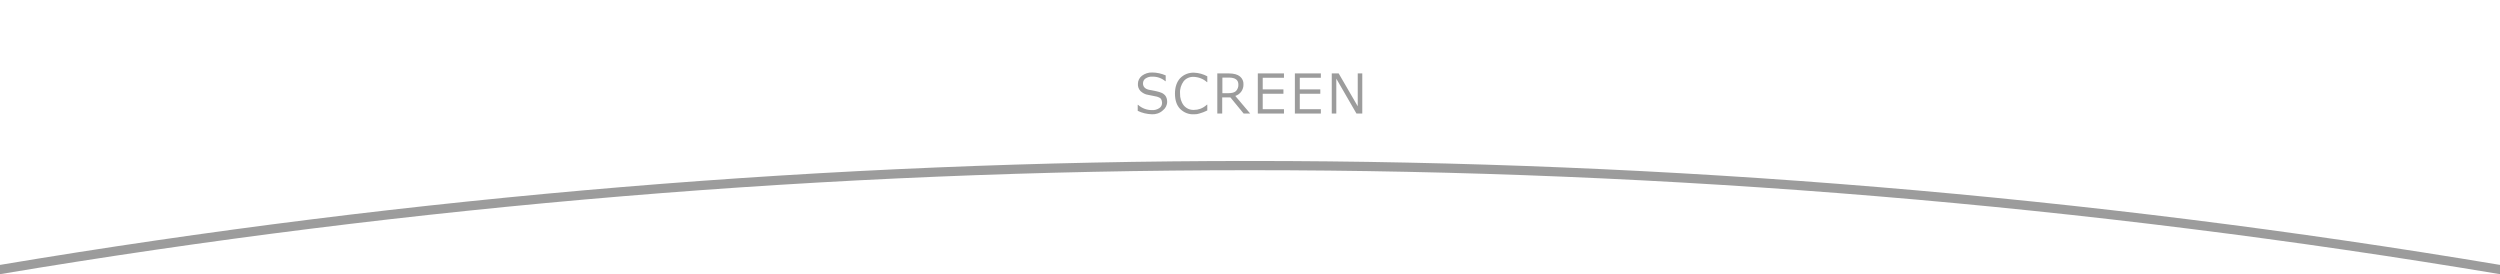 <?xml version="1.0" encoding="utf-8"?>
<!-- Generator: Adobe Illustrator 24.2.1, SVG Export Plug-In . SVG Version: 6.00 Build 0)  -->
<svg version="1.1" id="レイヤー_1" xmlns="http://www.w3.org/2000/svg" xmlns:xlink="http://www.w3.org/1999/xlink" x="0px"
	 y="0px" width="1376px" height="150.8px" viewBox="0 0 1376 150.8" style="enable-background:new 0 0 1376 150.8;"
	 xml:space="preserve">
<style type="text/css">
	.st0{fill:#9C9C9C;}
</style>
<g id="レイヤー_2_1_">
	<g id="IMAX">
		<path class="st0" d="M634,62.9c-2.7-0.1-5.4-0.7-7.8-1.9v-3.3h0.2c2.1,1.9,4.8,2.9,7.6,2.9c1.5,0.1,2.9-0.3,4.1-1.1
			c1-0.6,1.5-1.7,1.5-2.9c0-0.8-0.2-1.5-0.6-2.2c-0.6-0.6-1.4-1-2.2-1.2l-4.9-1c-1.6-0.2-3-1-4.2-2.1c-1-1.1-1.5-2.5-1.4-3.9
			c0-1.8,0.8-3.4,2.2-4.5c1.6-1.2,3.7-1.9,5.7-1.8c2.5,0,5.1,0.6,7.4,1.6v3.2h-0.2c-2-1.7-4.6-2.6-7.2-2.5c-1.3-0.1-2.6,0.3-3.7,1
			c-0.9,0.6-1.4,1.6-1.4,2.7c0,1.8,1.1,3,3.2,3.5c1.2,0.2,2.6,0.5,4.1,0.8c1.1,0.2,2.2,0.6,3.2,1c0.6,0.3,1.1,0.7,1.6,1.2
			c0.4,0.5,0.7,1,0.9,1.6c0.2,0.6,0.3,1.3,0.3,2c0,1.9-0.9,3.6-2.3,4.7C638.4,62.3,636.2,63,634,62.9"/>
		<path class="st0" d="M657.3,62.9c-2.9,0.2-5.7-0.9-7.8-3c-1.9-2-2.8-4.8-2.8-8.4s1-6.4,2.8-8.4c2-2.1,4.8-3.2,7.7-3.1
			c2.6,0.1,5.1,0.8,7.3,2v3.2h-0.2c-2-1.8-4.6-2.8-7.3-2.9c-2.1-0.1-4.2,0.8-5.5,2.4c-1.4,1.9-2.2,4.3-2,6.7
			c-0.1,2.4,0.6,4.8,2.1,6.7c1.4,1.6,3.4,2.5,5.5,2.4c1.2,0,2.4-0.2,3.5-0.6c1.4-0.5,2.6-1.3,3.7-2.3h0.2v3.2
			c-1.4,0.7-2.9,1.3-4.4,1.7C659.3,62.8,658.3,62.9,657.3,62.9"/>
		<path class="st0" d="M688.1,62.5h-3.6l-7.3-8.9h-4.5v8.9H670V40.4h6.2c2.9,0,5,0.6,6.3,1.7c1.3,1.1,2,2.7,1.9,4.3
			c0.1,2.9-1.7,5.5-4.5,6.4L688.1,62.5z M672.8,42.7v8.6h3.2c2,0,3.5-0.4,4.3-1.2c0.9-1,1.4-2.3,1.3-3.6c0-2.5-1.7-3.8-5.2-3.8
			H672.8z"/>
		<polygon class="st0" points="706.7,62.5 692.3,62.5 692.3,40.4 706.7,40.4 706.7,42.8 695,42.8 695,49.2 706.4,49.2 706.4,51.6 
			695,51.6 695,60.1 706.7,60.1 		"/>
		<polygon class="st0" points="727,62.5 712.7,62.5 712.7,40.4 727,40.4 727,42.8 715.4,42.8 715.4,49.2 726.7,49.2 726.7,51.6 
			715.4,51.6 715.4,60.1 727,60.1 		"/>
		<polygon class="st0" points="749.8,62.5 746.6,62.5 735.5,43.3 735.5,62.5 733,62.5 733,40.4 736.8,40.4 747.3,58.5 747.3,40.4 
			749.8,40.4 		"/>
		<path class="st0" d="M688,88.6c-230.5,0-460.6,19.1-688,57.2v5.1c455.5-76.3,920.5-76.3,1376,0v-5.1
			C1148.6,107.7,918.5,88.6,688,88.6z"/>
	</g>
</g>
</svg>
